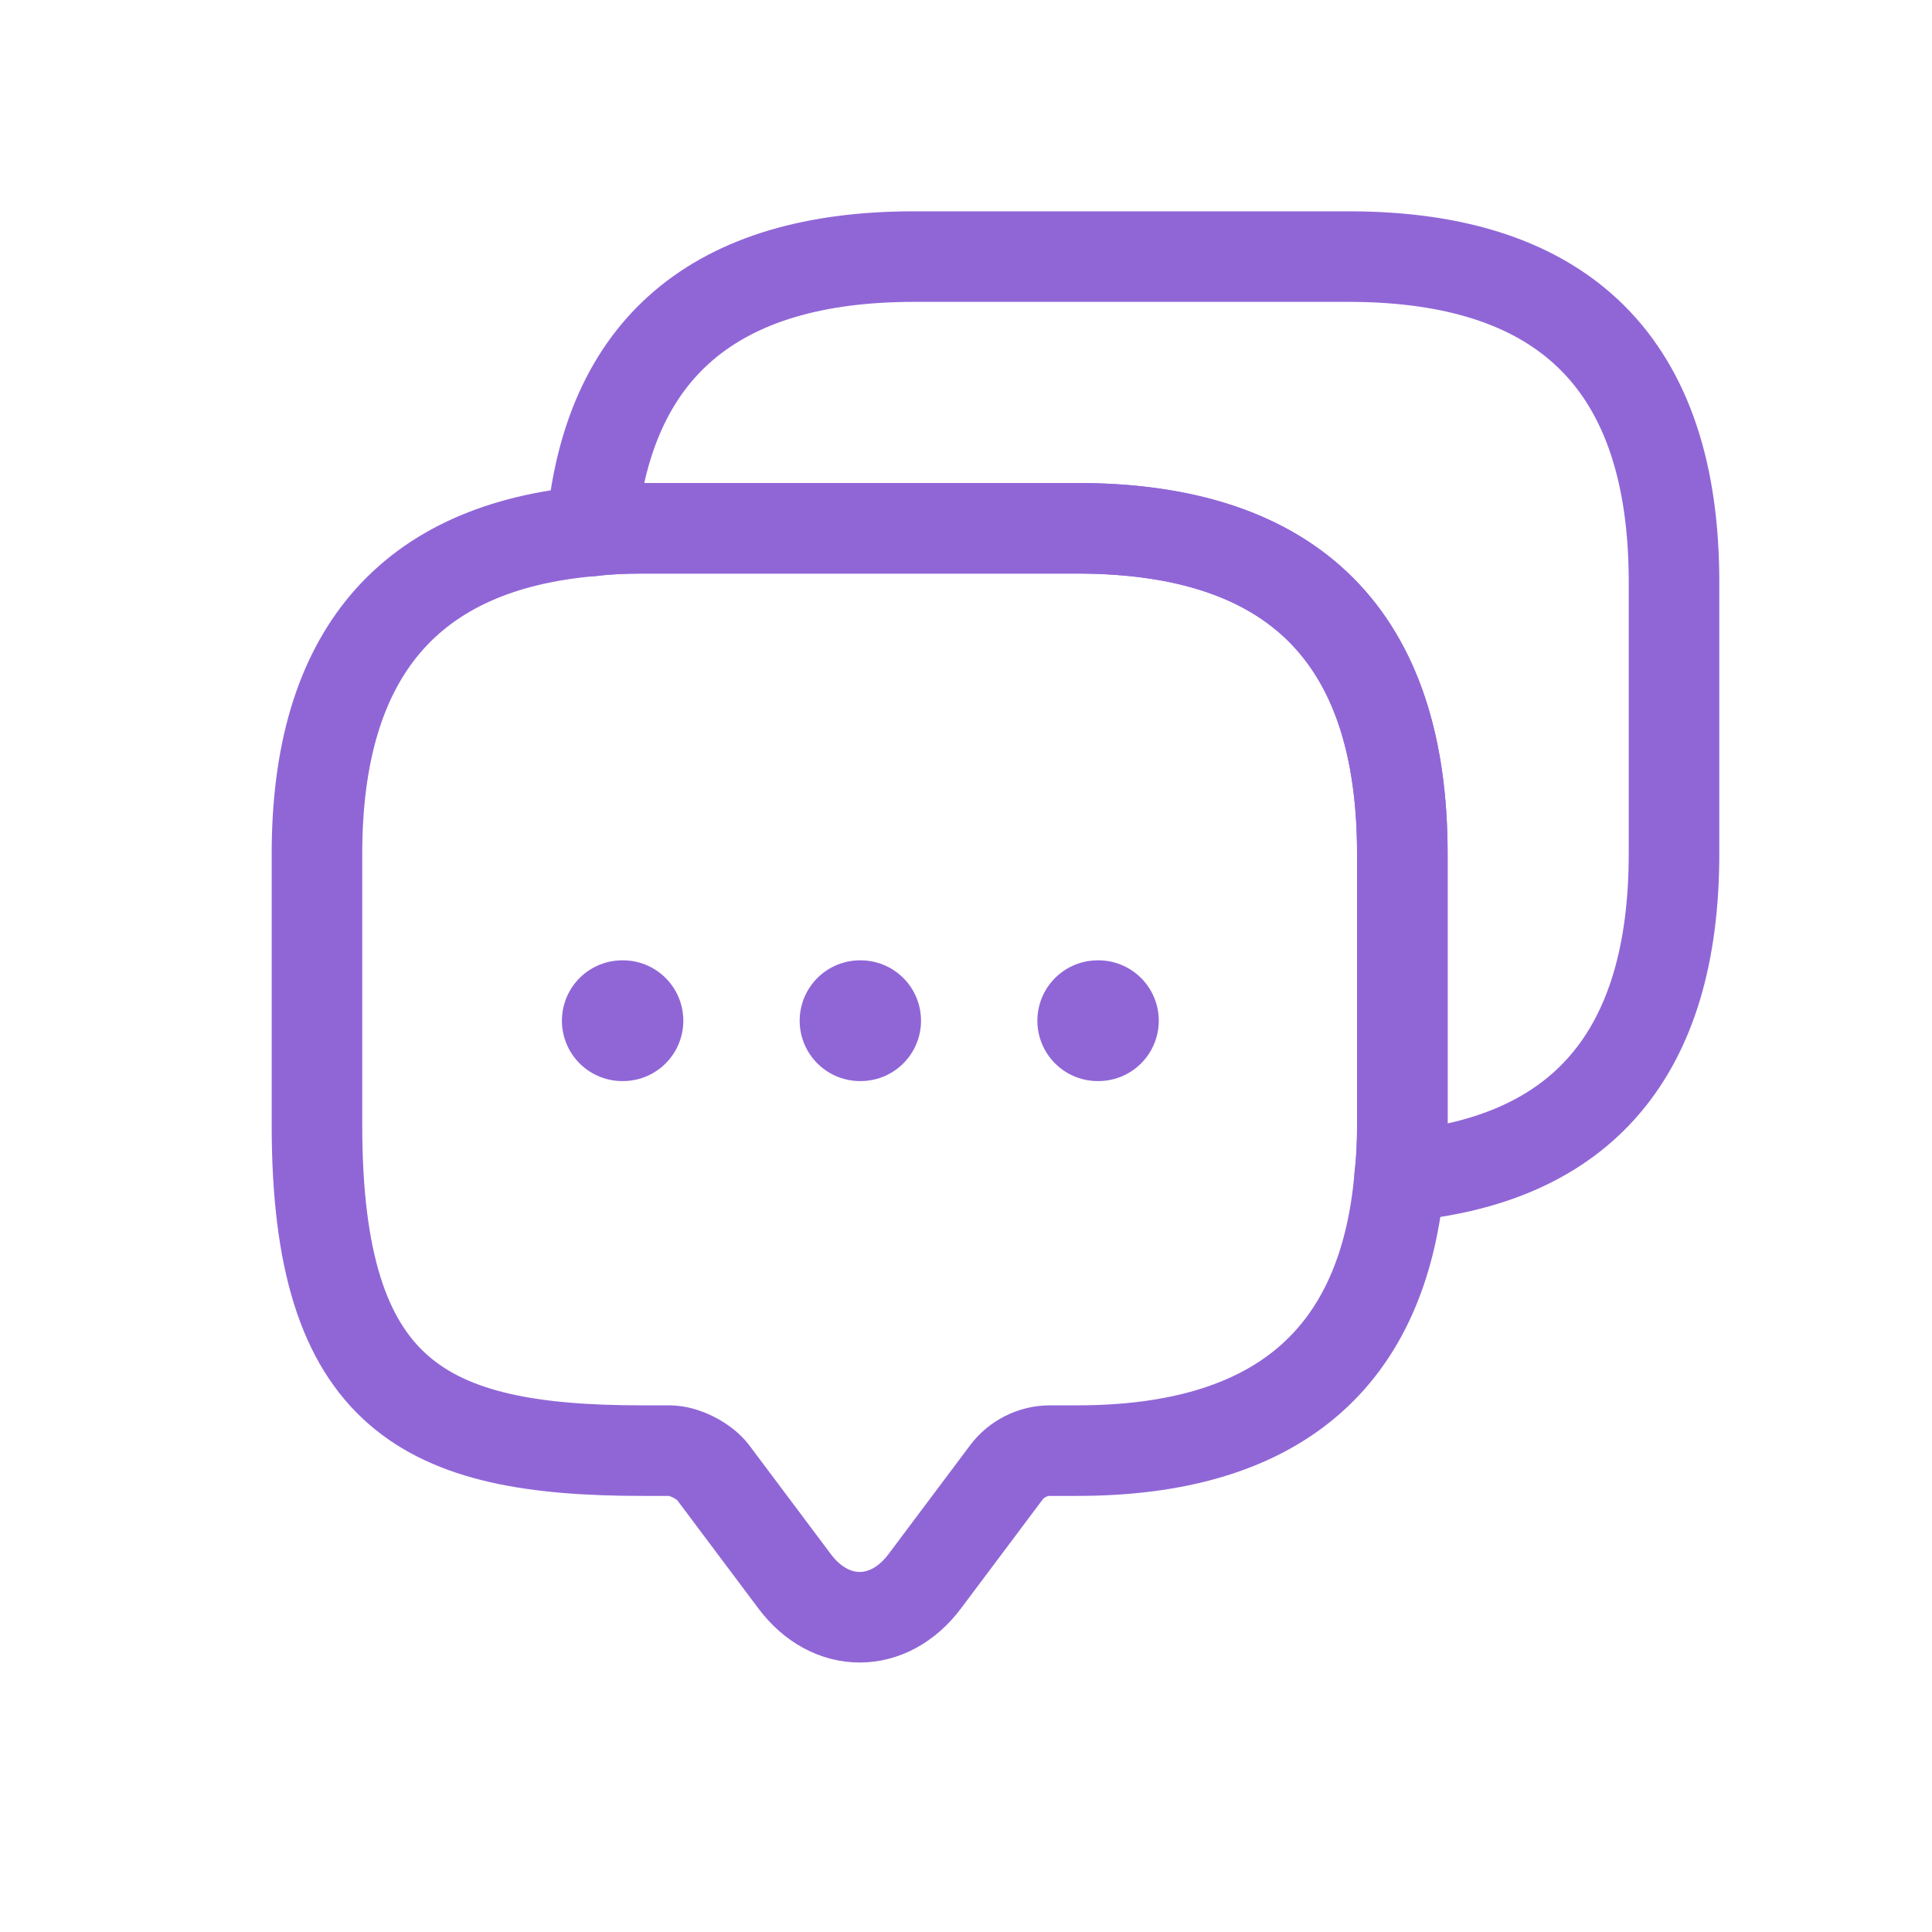 <svg width="32" height="32" viewBox="0 0 32 32" fill="none" xmlns="http://www.w3.org/2000/svg">
<path d="M23.227 14.139V18.639C23.227 18.931 23.216 19.212 23.183 19.483C22.924 22.52 21.135 24.027 17.839 24.027H17.389C17.108 24.027 16.837 24.163 16.669 24.387L15.319 26.188C14.723 26.986 13.755 26.986 13.159 26.188L11.809 24.387C11.662 24.196 11.336 24.027 11.089 24.027H10.639C7.05 24.027 5.25 23.139 5.25 18.639V14.139C5.25 10.842 6.769 9.054 9.795 8.795C10.065 8.761 10.346 8.75 10.639 8.75H17.839C21.427 8.75 23.227 10.55 23.227 14.139Z" stroke="#9066D7" stroke-width="1.5" stroke-miterlimit="10" stroke-linecap="round" stroke-linejoin="round"/>
<path d="M27.727 9.639V14.139C27.727 17.446 26.209 19.224 23.183 19.483C23.216 19.212 23.227 18.931 23.227 18.639V14.139C23.227 10.55 21.427 8.75 17.839 8.75H10.639C10.346 8.75 10.065 8.761 9.795 8.795C10.054 5.769 11.842 4.25 15.139 4.25H22.339C25.927 4.25 27.727 6.05 27.727 9.639Z" stroke="#9066D7" stroke-width="1.5" stroke-miterlimit="10" stroke-linecap="round" stroke-linejoin="round"/>
<path d="M18.182 16.906H18.193" stroke="#9066D7" stroke-width="2" stroke-linecap="round" stroke-linejoin="round"/>
<path d="M14.245 16.906H14.255" stroke="#9066D7" stroke-width="2" stroke-linecap="round" stroke-linejoin="round"/>
<path d="M10.307 16.906H10.318" stroke="#9066D7" stroke-width="2" stroke-linecap="round" stroke-linejoin="round"/>
</svg>
